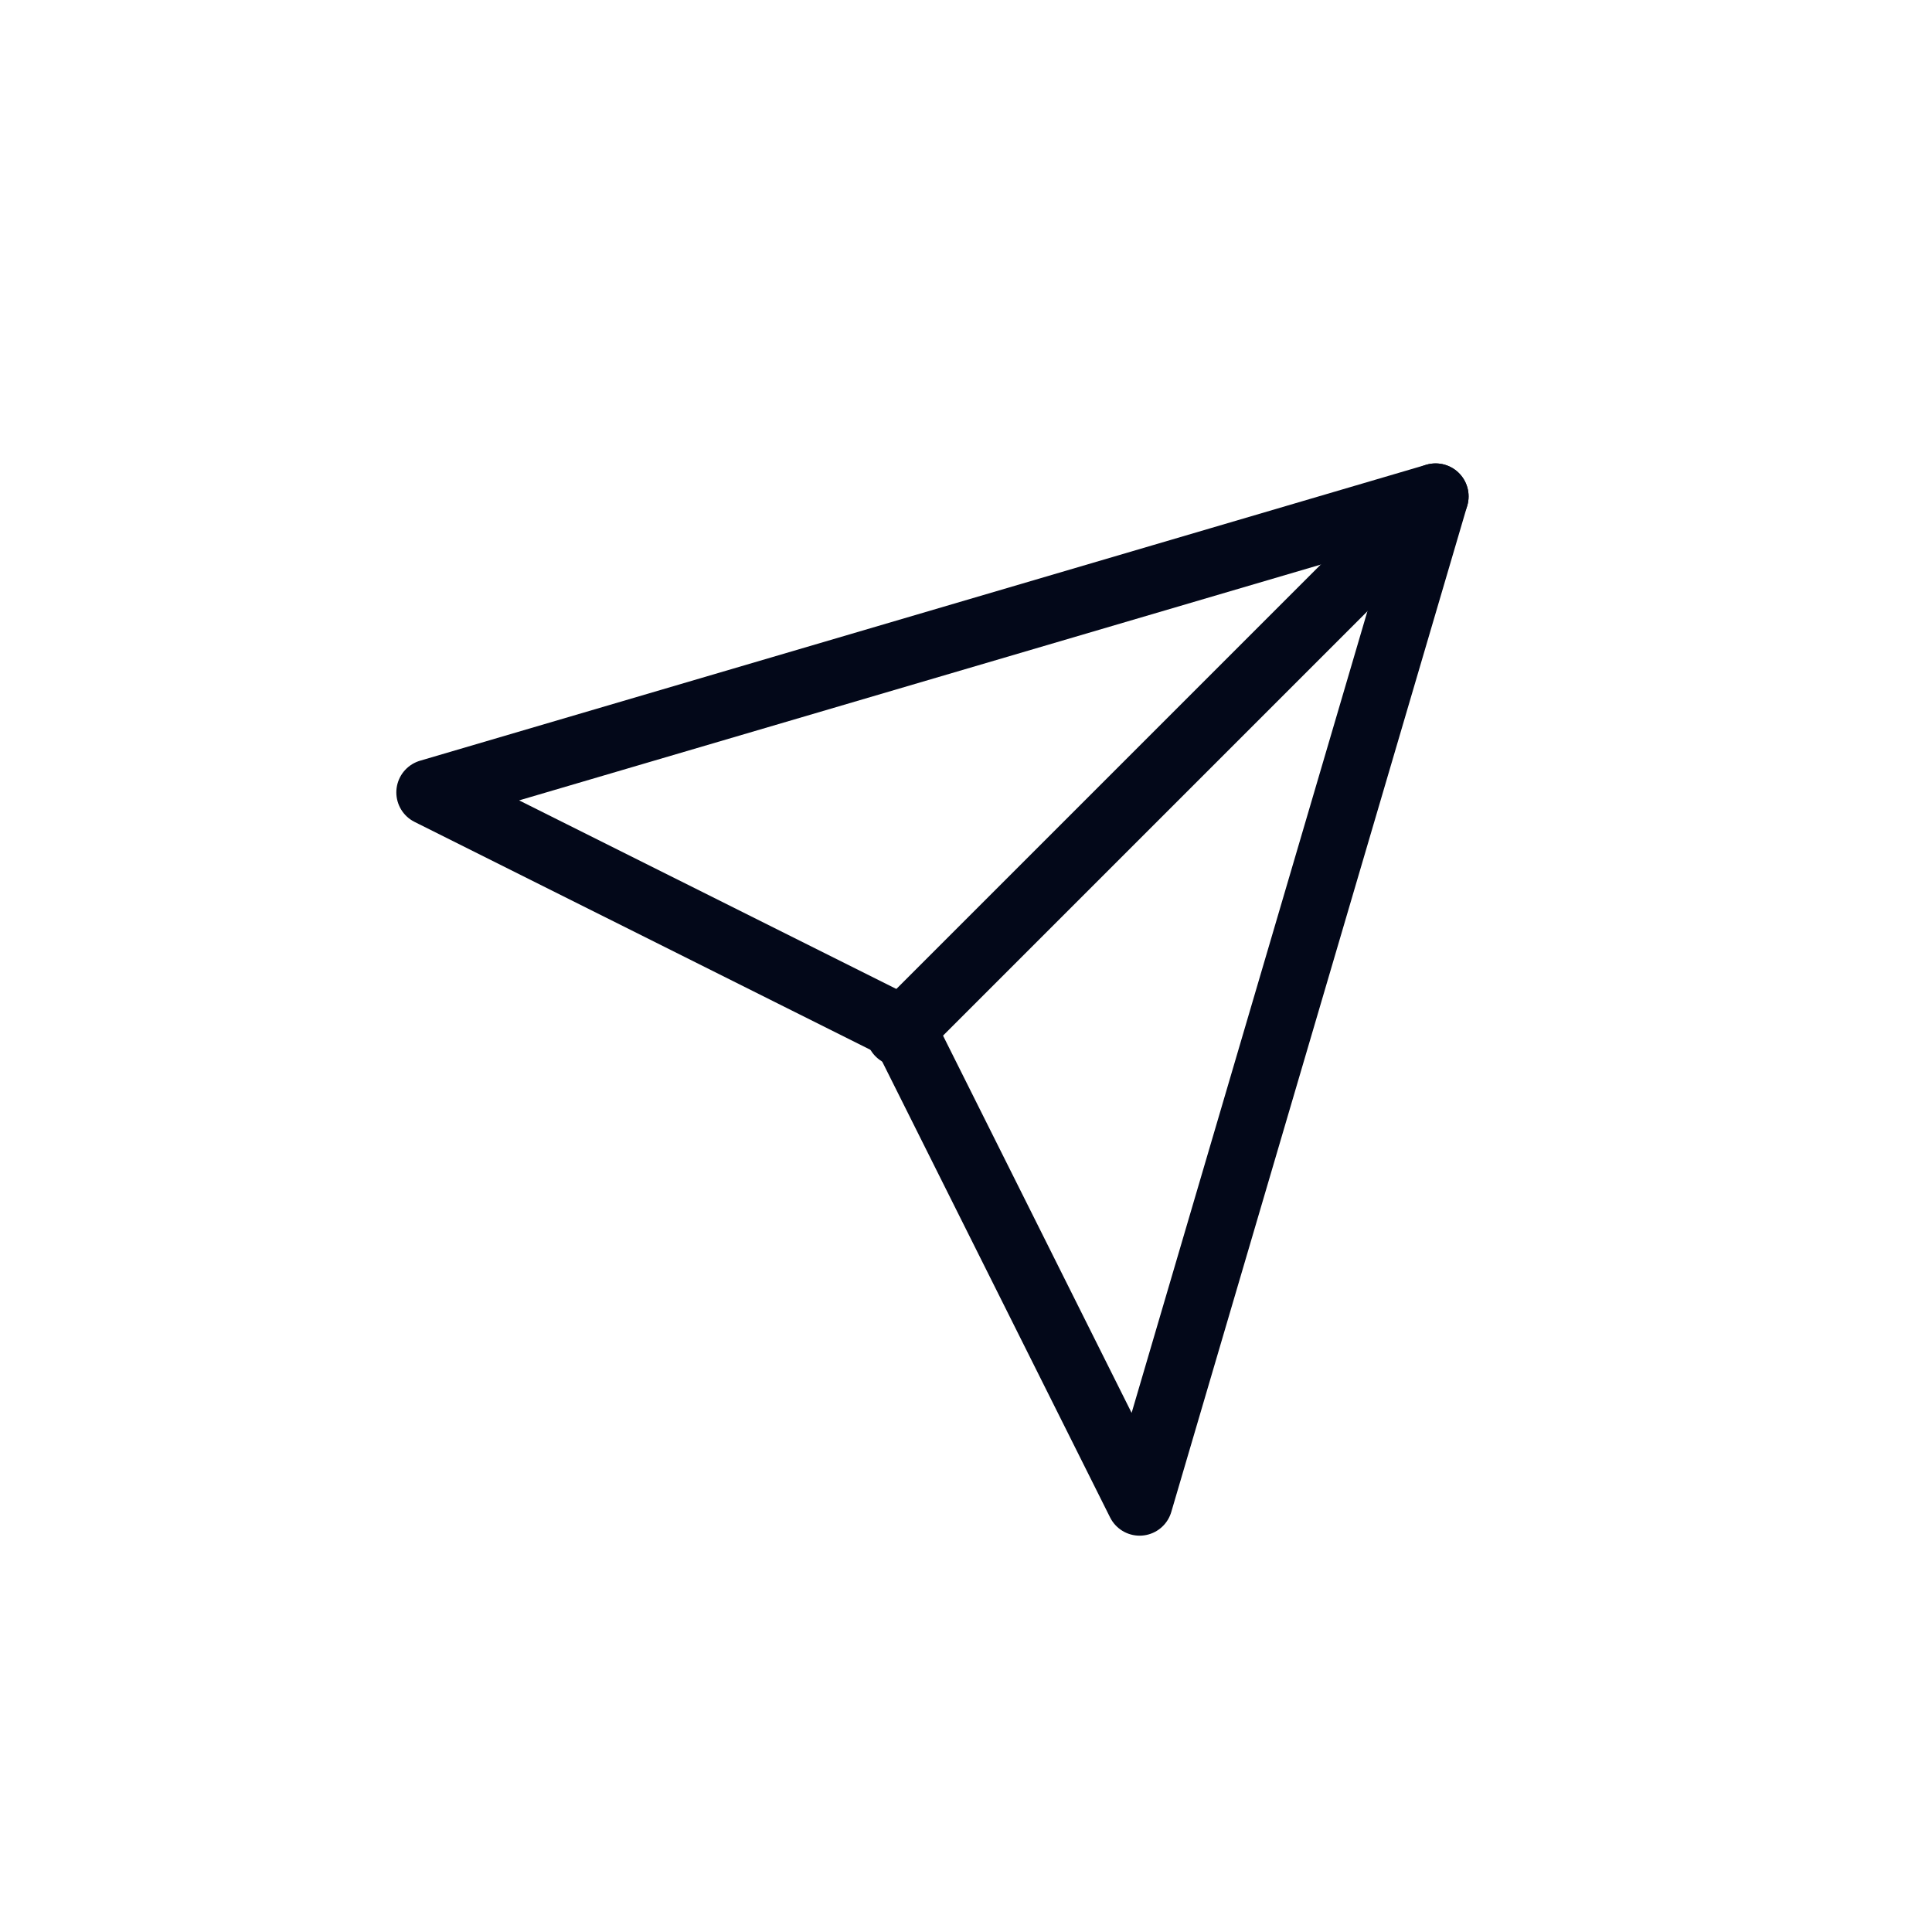 <!DOCTYPE svg PUBLIC "-//W3C//DTD SVG 1.1//EN" "http://www.w3.org/Graphics/SVG/1.1/DTD/svg11.dtd">

<!-- Uploaded to: SVG Repo, www.svgrepo.com, Transformed by: SVG Repo Mixer Tools -->
<svg width="800px" height="800px" viewBox="-2.4 -2.4 28.80 28.80" version="1.1" xmlns="http://www.w3.org/2000/svg" xmlns:xlink="http://www.w3.org/1999/xlink" fill="#000000" transform="rotate(0)">

<g id="SVGRepo_bgCarrier" stroke-width="0"/>

<g id="SVGRepo_tracerCarrier" stroke-linecap="round" stroke-linejoin="round" stroke="#CCCCCC" stroke-width="0.096"/>

<g id="SVGRepo_iconCarrier"> 
<title>Send</title> 
<g id="Send" stroke-width="0.984" fill="none" fill-rule="evenodd">
 <rect id="Container" x="0" y="0" width="24" height="24">
  </rect> 
  <path d="M4,9.412 L19,5 L14.588,20 L11.059,12.941 L4,9.412 Z" id="shape-1" stroke="#030819" stroke-width="0.984" stroke-linecap="round" stroke-linejoin="round" stroke-dasharray="0,0"> </path>
   <path d="M11,13 L19,5" id="shape-2" stroke="#030819" stroke-width="0.984" stroke-linecap="round" stroke-dasharray="0,0"> </path> </g> </g>

</svg>
